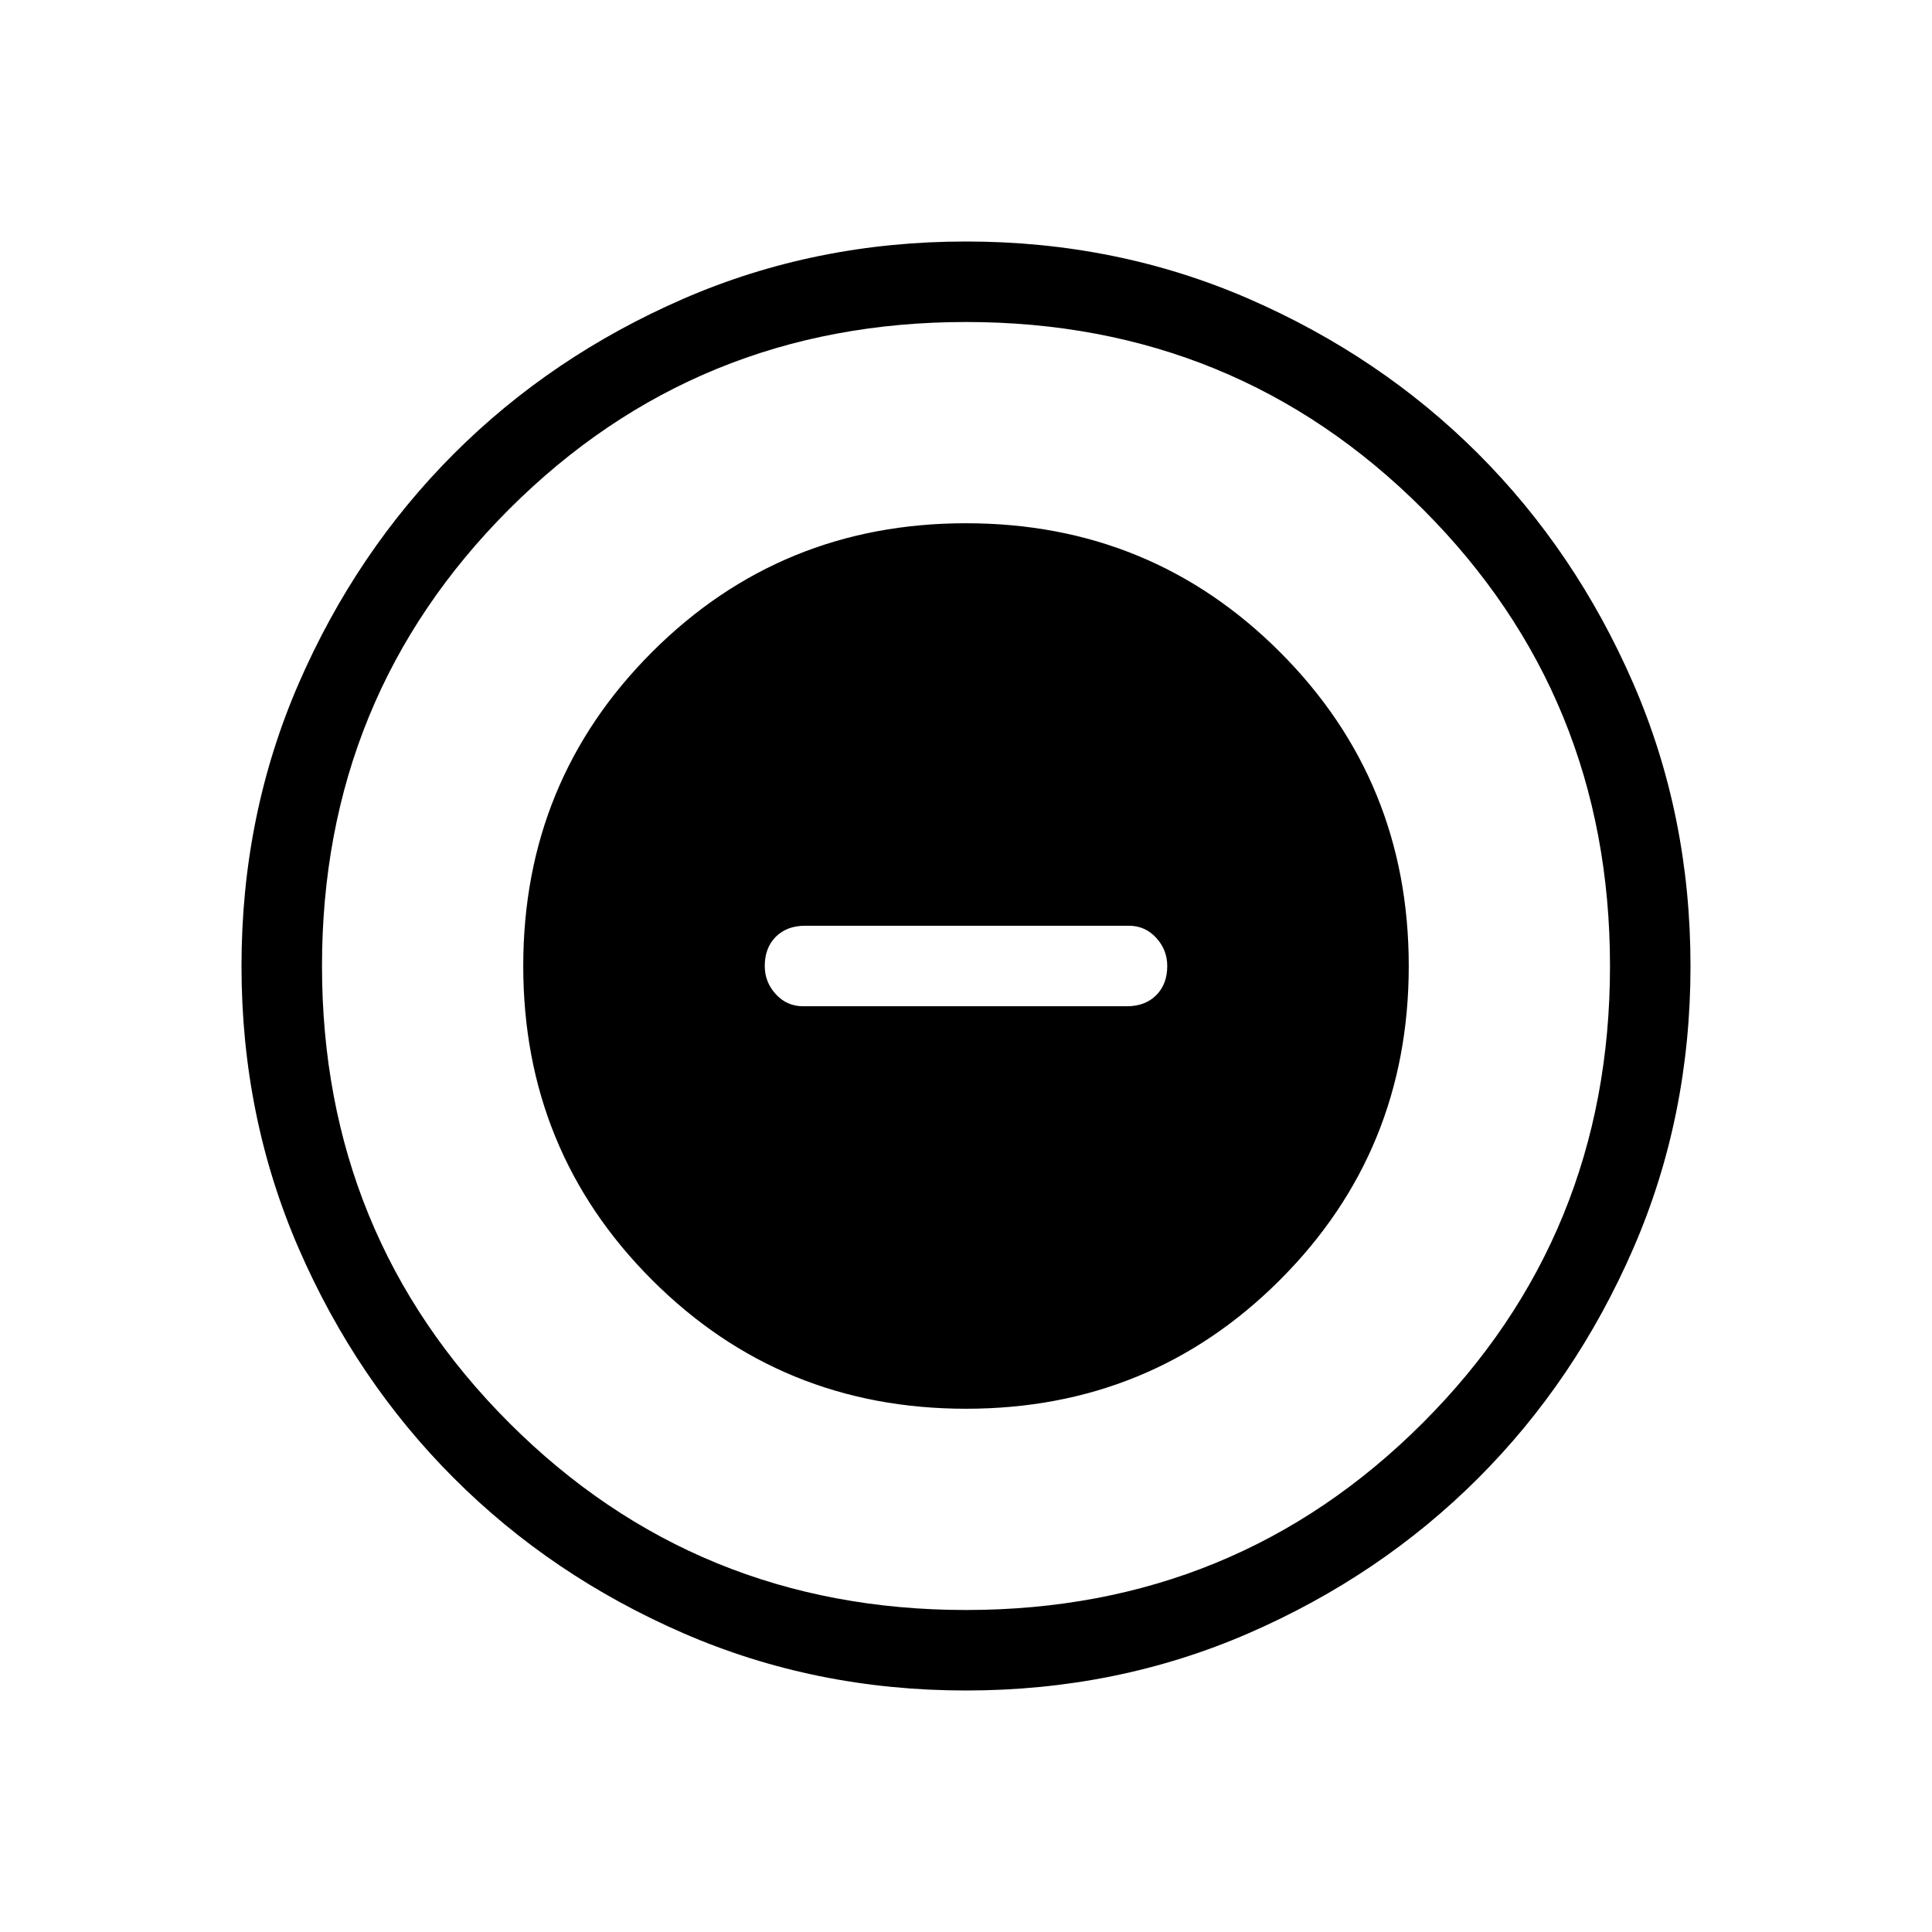 <svg xmlns="http://www.w3.org/2000/svg" height="24" width="24"><path d="M12 17.5Q14.3 17.5 15.9 15.9Q17.5 14.3 17.5 12Q17.5 9.7 15.9 8.1Q14.3 6.5 12 6.5Q9.7 6.5 8.1 8.1Q6.5 9.7 6.5 12Q6.5 14.3 8.1 15.9Q9.7 17.5 12 17.5ZM9.975 12.5Q9.775 12.5 9.637 12.35Q9.5 12.2 9.5 12Q9.5 11.775 9.637 11.637Q9.775 11.5 10 11.5H14.025Q14.225 11.5 14.363 11.65Q14.5 11.8 14.5 12Q14.5 12.225 14.363 12.363Q14.225 12.5 14 12.5ZM12 21Q10.125 21 8.488 20.288Q6.85 19.575 5.638 18.362Q4.425 17.15 3.712 15.512Q3 13.875 3 12Q3 10.125 3.712 8.487Q4.425 6.85 5.638 5.637Q6.85 4.425 8.488 3.712Q10.125 3 12 3Q13.875 3 15.513 3.712Q17.15 4.425 18.363 5.637Q19.575 6.85 20.288 8.487Q21 10.125 21 12Q21 13.875 20.288 15.512Q19.575 17.15 18.363 18.362Q17.15 19.575 15.513 20.288Q13.875 21 12 21ZM12 12Q12 12 12 12Q12 12 12 12Q12 12 12 12Q12 12 12 12Q12 12 12 12Q12 12 12 12Q12 12 12 12Q12 12 12 12ZM12 20Q15.35 20 17.675 17.675Q20 15.35 20 12Q20 8.65 17.675 6.325Q15.35 4 12 4Q8.65 4 6.325 6.325Q4 8.65 4 12Q4 15.35 6.325 17.675Q8.65 20 12 20Z"/></svg>